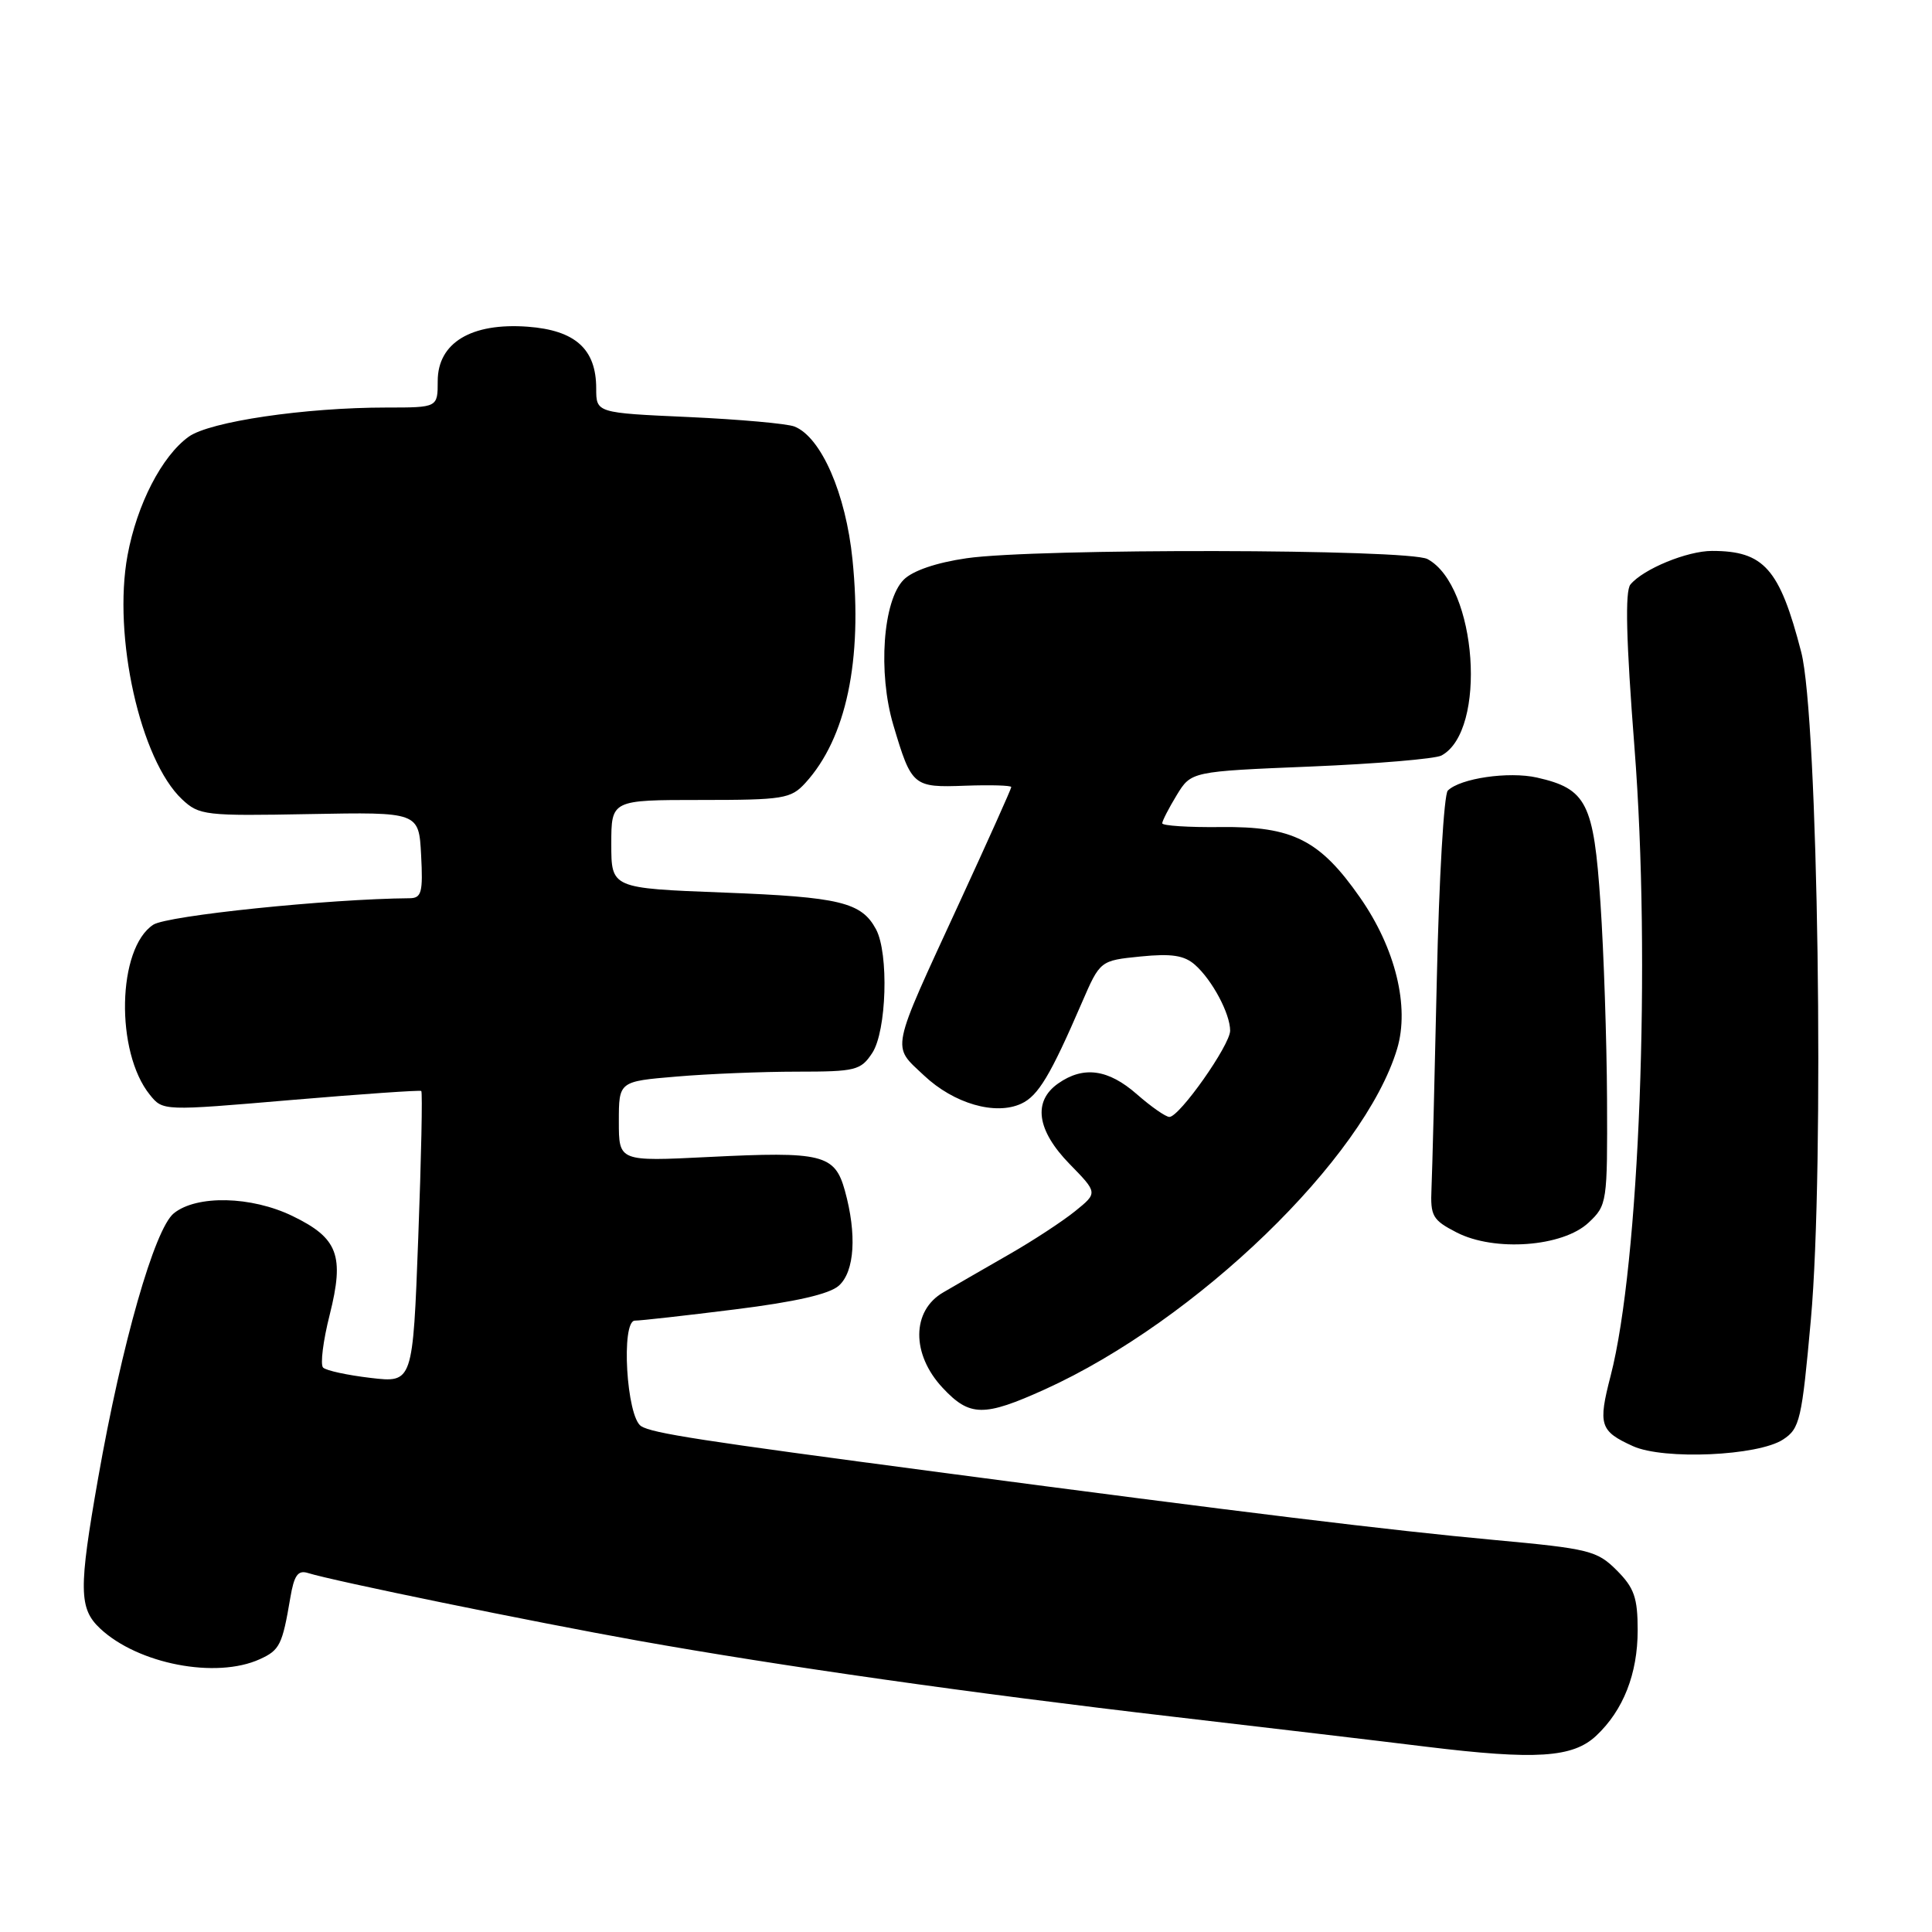 <?xml version="1.0" encoding="UTF-8" standalone="no"?>
<!DOCTYPE svg PUBLIC "-//W3C//DTD SVG 1.1//EN" "http://www.w3.org/Graphics/SVG/1.1/DTD/svg11.dtd" >
<svg xmlns="http://www.w3.org/2000/svg" xmlns:xlink="http://www.w3.org/1999/xlink" version="1.1" viewBox="0 0 256 256">
 <g >
 <path fill="currentColor"
d=" M 211.51 229.99 C 215.10 226.62 217.00 221.78 217.00 216.02 C 217.00 211.70 216.54 210.39 214.22 208.07 C 211.62 205.47 210.58 205.21 197.97 204.05 C 184.36 202.80 164.75 200.41 124.37 195.07 C 92.70 190.88 86.49 189.92 84.96 188.98 C 83.01 187.77 82.26 175.00 84.13 174.99 C 84.89 174.99 90.86 174.32 97.41 173.50 C 105.43 172.50 109.93 171.47 111.16 170.35 C 113.25 168.47 113.55 163.54 111.95 157.76 C 110.61 152.95 108.98 152.55 93.85 153.31 C 82.00 153.90 82.00 153.90 82.00 148.60 C 82.00 143.29 82.00 143.29 89.65 142.65 C 93.86 142.29 101.05 142.00 105.63 142.00 C 113.38 142.00 114.06 141.83 115.58 139.52 C 117.48 136.62 117.79 126.35 116.08 123.14 C 114.15 119.55 111.30 118.86 95.92 118.27 C 81.00 117.70 81.00 117.70 81.00 111.85 C 81.00 106.00 81.00 106.00 92.83 106.00 C 103.81 106.00 104.80 105.84 106.71 103.75 C 112.13 97.82 114.31 87.52 112.96 74.15 C 112.08 65.42 108.82 57.94 105.28 56.52 C 104.30 56.13 97.99 55.57 91.25 55.26 C 79.00 54.71 79.00 54.71 79.00 51.47 C 79.00 46.25 76.23 43.76 69.92 43.29 C 62.45 42.74 58.00 45.42 58.00 50.49 C 58.00 54.00 58.00 54.00 51.22 54.00 C 40.40 54.00 27.79 55.86 25.00 57.87 C 21.44 60.44 18.15 66.83 16.90 73.58 C 14.92 84.30 18.59 100.72 24.13 105.92 C 26.39 108.04 27.19 108.13 41.00 107.87 C 55.50 107.60 55.50 107.60 55.80 113.30 C 56.06 118.23 55.86 119.00 54.30 119.02 C 43.52 119.11 22.16 121.32 20.31 122.53 C 15.53 125.66 15.26 139.39 19.86 145.07 C 21.59 147.21 21.59 147.21 38.54 145.76 C 47.87 144.97 55.64 144.43 55.82 144.56 C 56.00 144.70 55.82 153.46 55.42 164.02 C 54.70 183.24 54.70 183.24 49.11 182.58 C 46.04 182.22 43.21 181.61 42.81 181.21 C 42.42 180.82 42.81 177.66 43.69 174.20 C 45.66 166.35 44.79 164.05 38.76 161.13 C 33.30 158.48 26.06 158.32 23.03 160.77 C 20.48 162.84 16.14 178.02 13.00 195.88 C 10.41 210.59 10.45 213.13 13.26 215.78 C 18.29 220.50 28.64 222.49 34.43 219.85 C 37.07 218.65 37.41 217.96 38.47 211.70 C 38.97 208.73 39.48 208.02 40.80 208.43 C 44.08 209.47 70.64 214.91 84.50 217.39 C 103.30 220.75 128.85 224.38 155.50 227.48 C 167.60 228.89 182.68 230.67 189.00 231.45 C 203.49 233.22 208.41 232.91 211.51 229.99 Z  M 236.27 190.74 C 238.49 189.29 238.75 188.15 239.95 174.84 C 241.77 154.67 240.91 95.01 238.67 86.40 C 235.81 75.34 233.74 73.00 226.85 73.00 C 223.57 73.00 217.75 75.39 216.04 77.45 C 215.31 78.33 215.47 84.82 216.58 99.10 C 218.77 127.25 217.24 167.53 213.42 182.29 C 211.73 188.82 211.99 189.63 216.37 191.62 C 220.44 193.47 232.95 192.92 236.27 190.74 Z  M 138.45 184.10 C 158.55 174.98 180.78 153.49 185.13 138.96 C 186.80 133.38 184.90 125.63 180.20 118.91 C 174.88 111.29 171.29 109.48 161.75 109.59 C 157.49 109.64 154.00 109.41 154.00 109.09 C 154.01 108.76 154.87 107.09 155.92 105.36 C 157.84 102.22 157.84 102.22 173.67 101.57 C 182.38 101.21 190.18 100.55 191.00 100.11 C 197.09 96.84 195.72 77.60 189.15 74.08 C 186.63 72.73 137.27 72.64 128.08 73.97 C 124.07 74.55 120.94 75.62 119.75 76.81 C 116.99 79.57 116.31 89.13 118.37 96.07 C 120.79 104.20 120.98 104.37 127.91 104.11 C 131.26 103.99 134.00 104.07 134.00 104.29 C 134.00 104.51 130.91 111.40 127.13 119.60 C 117.86 139.72 118.13 138.44 122.44 142.51 C 126.40 146.24 131.90 147.83 135.33 146.24 C 137.57 145.20 139.19 142.50 143.34 132.89 C 145.77 127.28 145.77 127.28 151.13 126.74 C 155.25 126.33 156.93 126.59 158.35 127.85 C 160.63 129.87 163.00 134.32 163.00 136.57 C 163.00 138.47 156.29 148.00 154.95 148.00 C 154.47 148.00 152.53 146.65 150.65 145.00 C 146.86 141.67 143.57 141.21 140.22 143.56 C 136.83 145.93 137.37 149.77 141.73 154.24 C 145.46 158.06 145.46 158.06 142.48 160.47 C 140.84 161.80 136.91 164.38 133.75 166.19 C 130.58 168.01 126.64 170.28 125.00 171.24 C 120.78 173.67 120.74 179.44 124.90 183.89 C 128.49 187.74 130.36 187.76 138.45 184.10 Z  M 210.49 162.01 C 212.95 159.70 213.00 159.36 212.94 145.58 C 212.90 137.83 212.51 126.17 212.07 119.67 C 211.18 106.38 210.24 104.52 203.65 103.03 C 199.90 102.19 193.47 103.13 191.84 104.76 C 191.33 105.27 190.68 116.44 190.39 129.59 C 190.10 142.74 189.78 155.30 189.68 157.50 C 189.52 161.14 189.82 161.66 193.00 163.30 C 198.02 165.89 207.07 165.22 210.49 162.01 Z "/>
</g>
</svg>